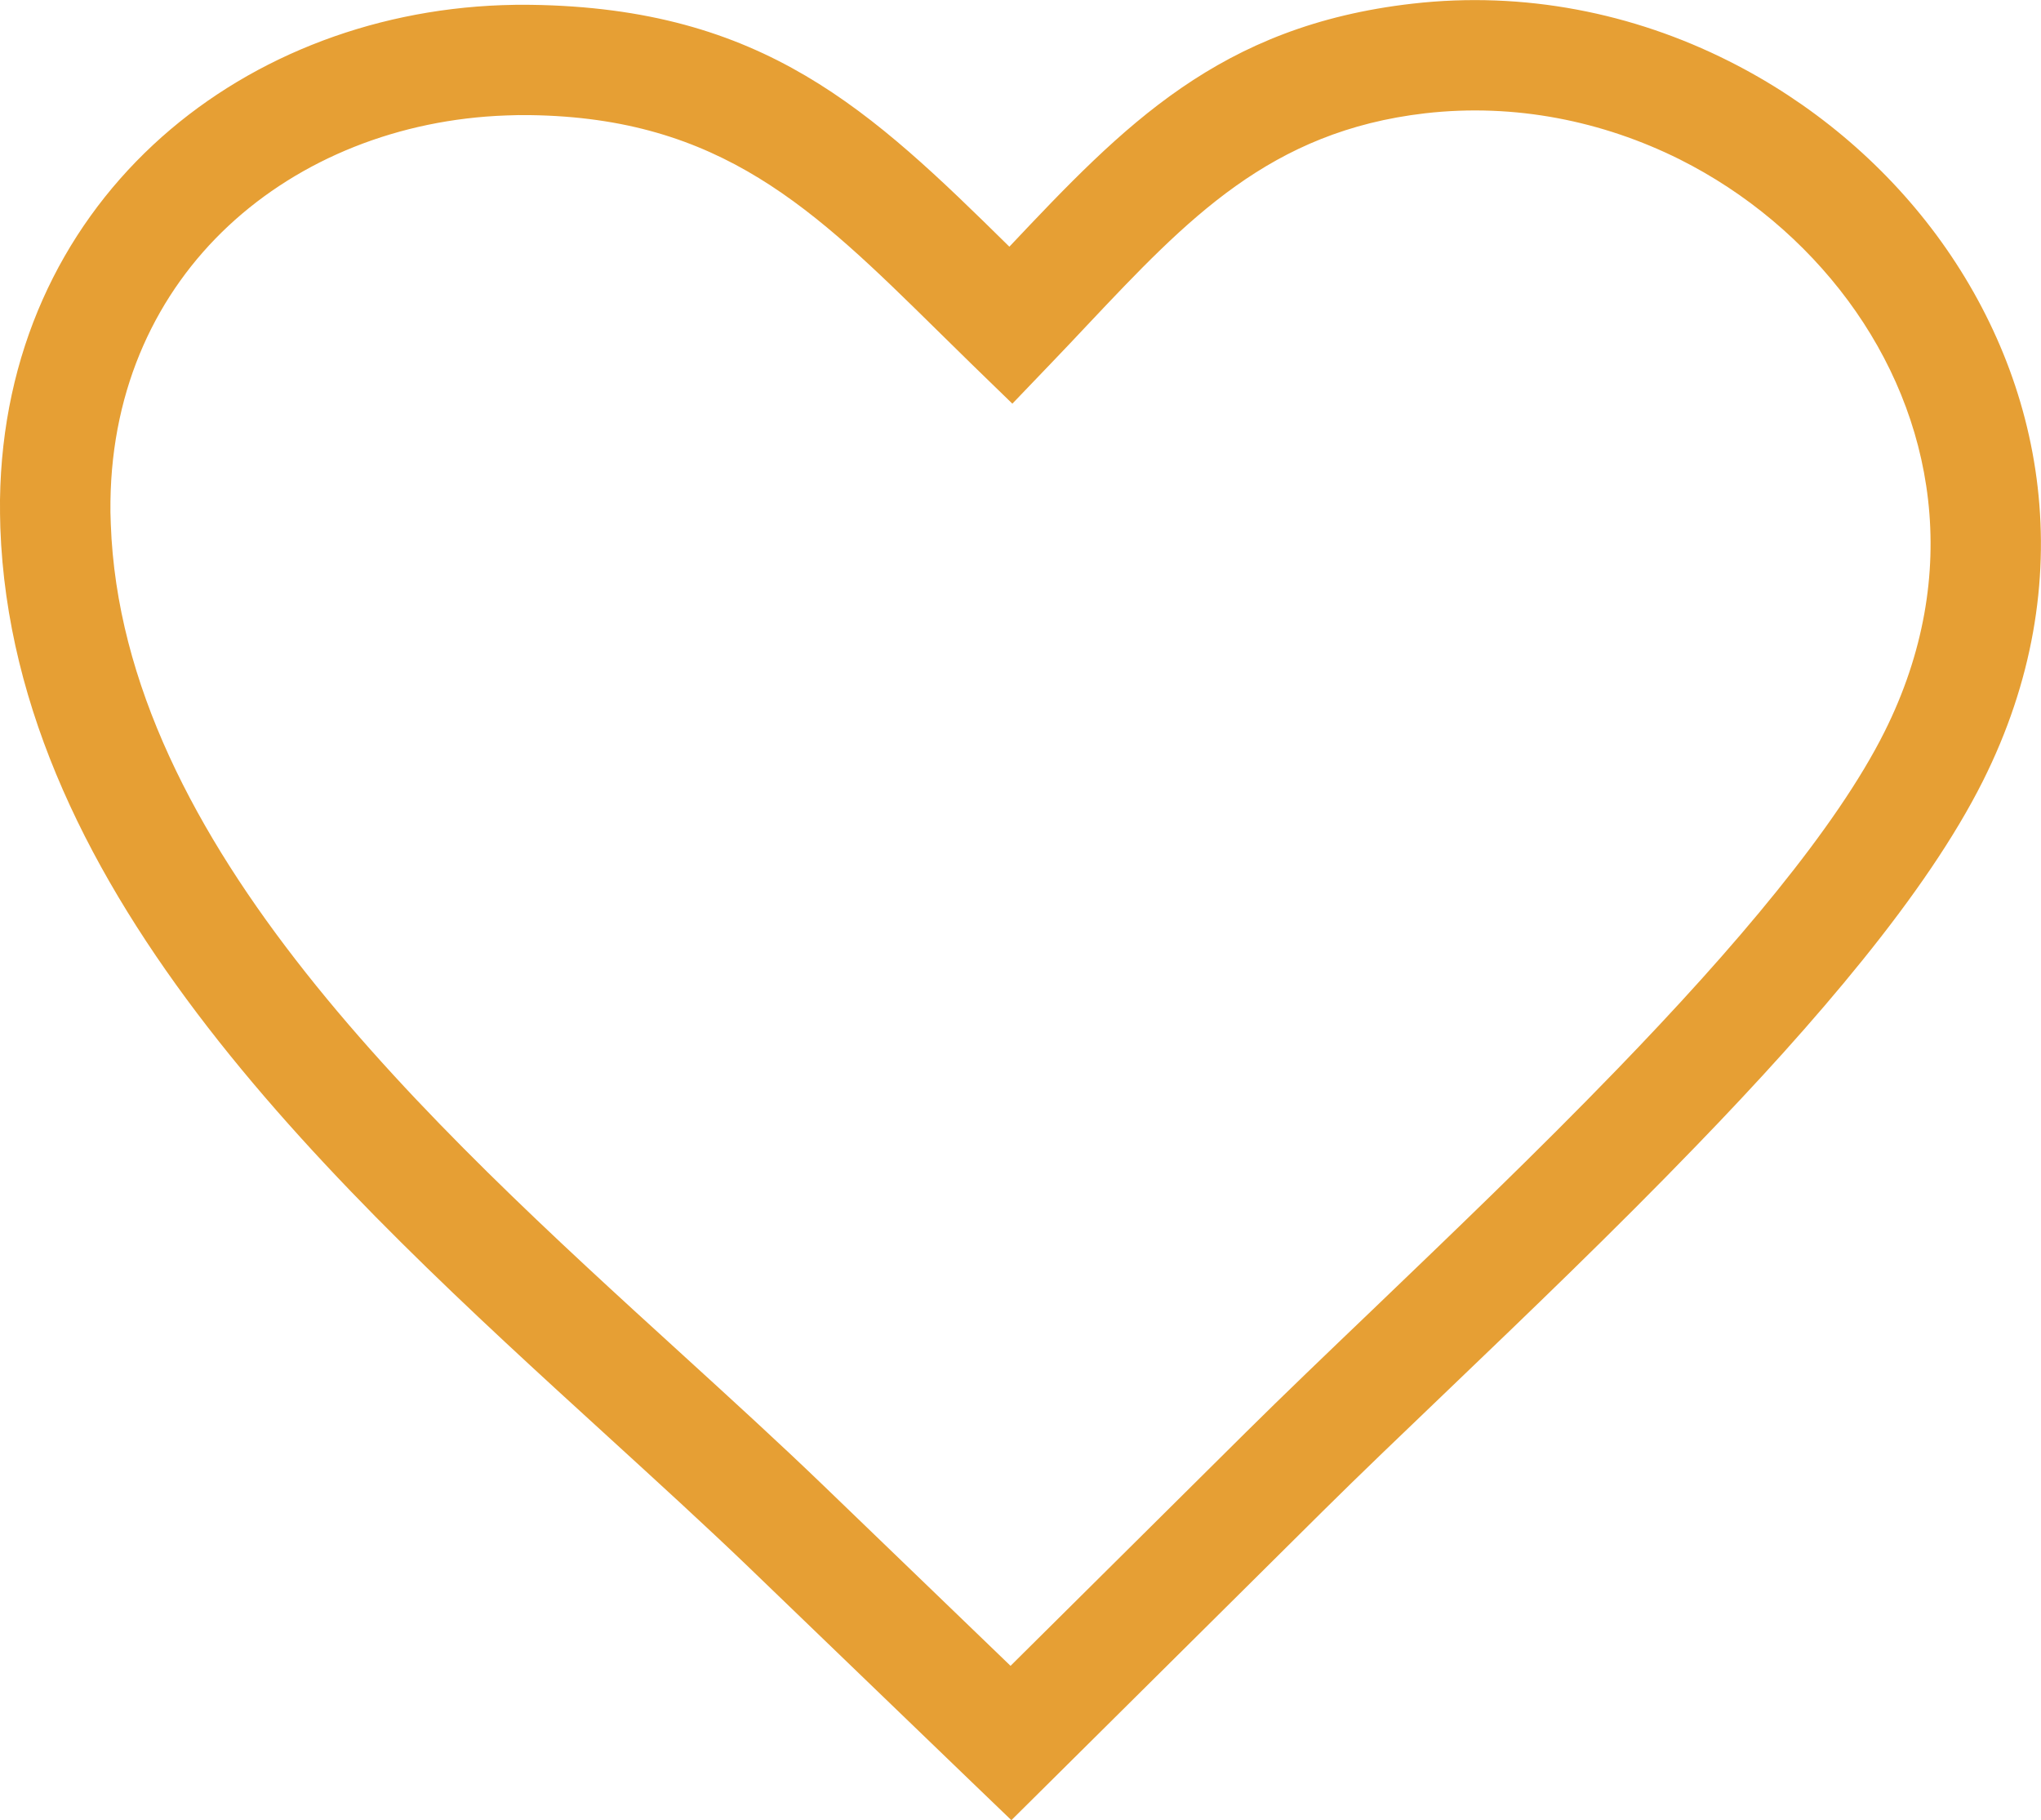<?xml version="1.0" encoding="utf-8"?><svg version="1.1" id="Layer_1" xmlns="http://www.w3.org/2000/svg" xmlns:xlink="http://www.w3.org/1999/xlink" x="0px" y="0px" viewBox="0 0 122.88 109.57" style="enable-background:new 0 0 122.88 109.57" xml:space="preserve"><g><path fill='#e69f34' d="M65.46,19.57c-0.68,0.72-1.36,1.45-2.2,2.32l-2.31,2.41l-2.4-2.33c-0.71-0.69-1.43-1.4-2.13-2.09 c-7.42-7.3-13.01-12.8-24.52-12.95c-0.45-0.01-0.93,0-1.43,0.02c-6.44,0.23-12.38,2.6-16.72,6.65c-4.28,4-7.01,9.67-7.1,16.57 c-0.01,0.43,0,0.88,0.02,1.37c0.69,19.27,19.13,36.08,34.42,50.01c2.95,2.69,5.78,5.27,8.49,7.88l11.26,10.85l14.15-14.04 c2.28-2.26,4.86-4.73,7.62-7.37c4.69-4.5,9.91-9.49,14.77-14.52c3.49-3.61,6.8-7.24,9.61-10.73c2.76-3.42,5.02-6.67,6.47-9.57 c2.38-4.76,3.13-9.52,2.62-13.97c-0.5-4.39-2.23-8.49-4.82-11.99c-2.63-3.55-6.13-6.49-10.14-8.5C96.5,7.29,91.21,6.2,85.8,6.82 C76.47,7.9,71.5,13.17,65.46,19.57L65.46,19.57z M60.77,14.85C67.67,7.54,73.4,1.55,85.04,0.22c6.72-0.77,13.3,0.57,19.03,3.45 c4.95,2.48,9.27,6.1,12.51,10.47c3.27,4.42,5.46,9.61,6.1,15.19c0.65,5.66-0.29,11.69-3.3,17.69c-1.7,3.39-4.22,7.03-7.23,10.76 c-2.95,3.66-6.39,7.44-10,11.17C97.2,74.08,91.94,79.12,87.2,83.66c-2.77,2.65-5.36,5.13-7.54,7.29L63.2,107.28l-2.31,2.29 l-2.34-2.25l-13.6-13.1c-2.49-2.39-5.37-5.02-8.36-7.75C20.38,71.68,0.81,53.85,0.02,31.77C0,31.23,0,30.67,0,30.09 c0.12-8.86,3.66-16.18,9.21-21.36c5.5-5.13,12.97-8.13,21.01-8.42c0.55-0.02,1.13-0.03,1.74-0.02C46,0.48,52.42,6.63,60.77,14.85 L60.77,14.85z"/></g></svg>